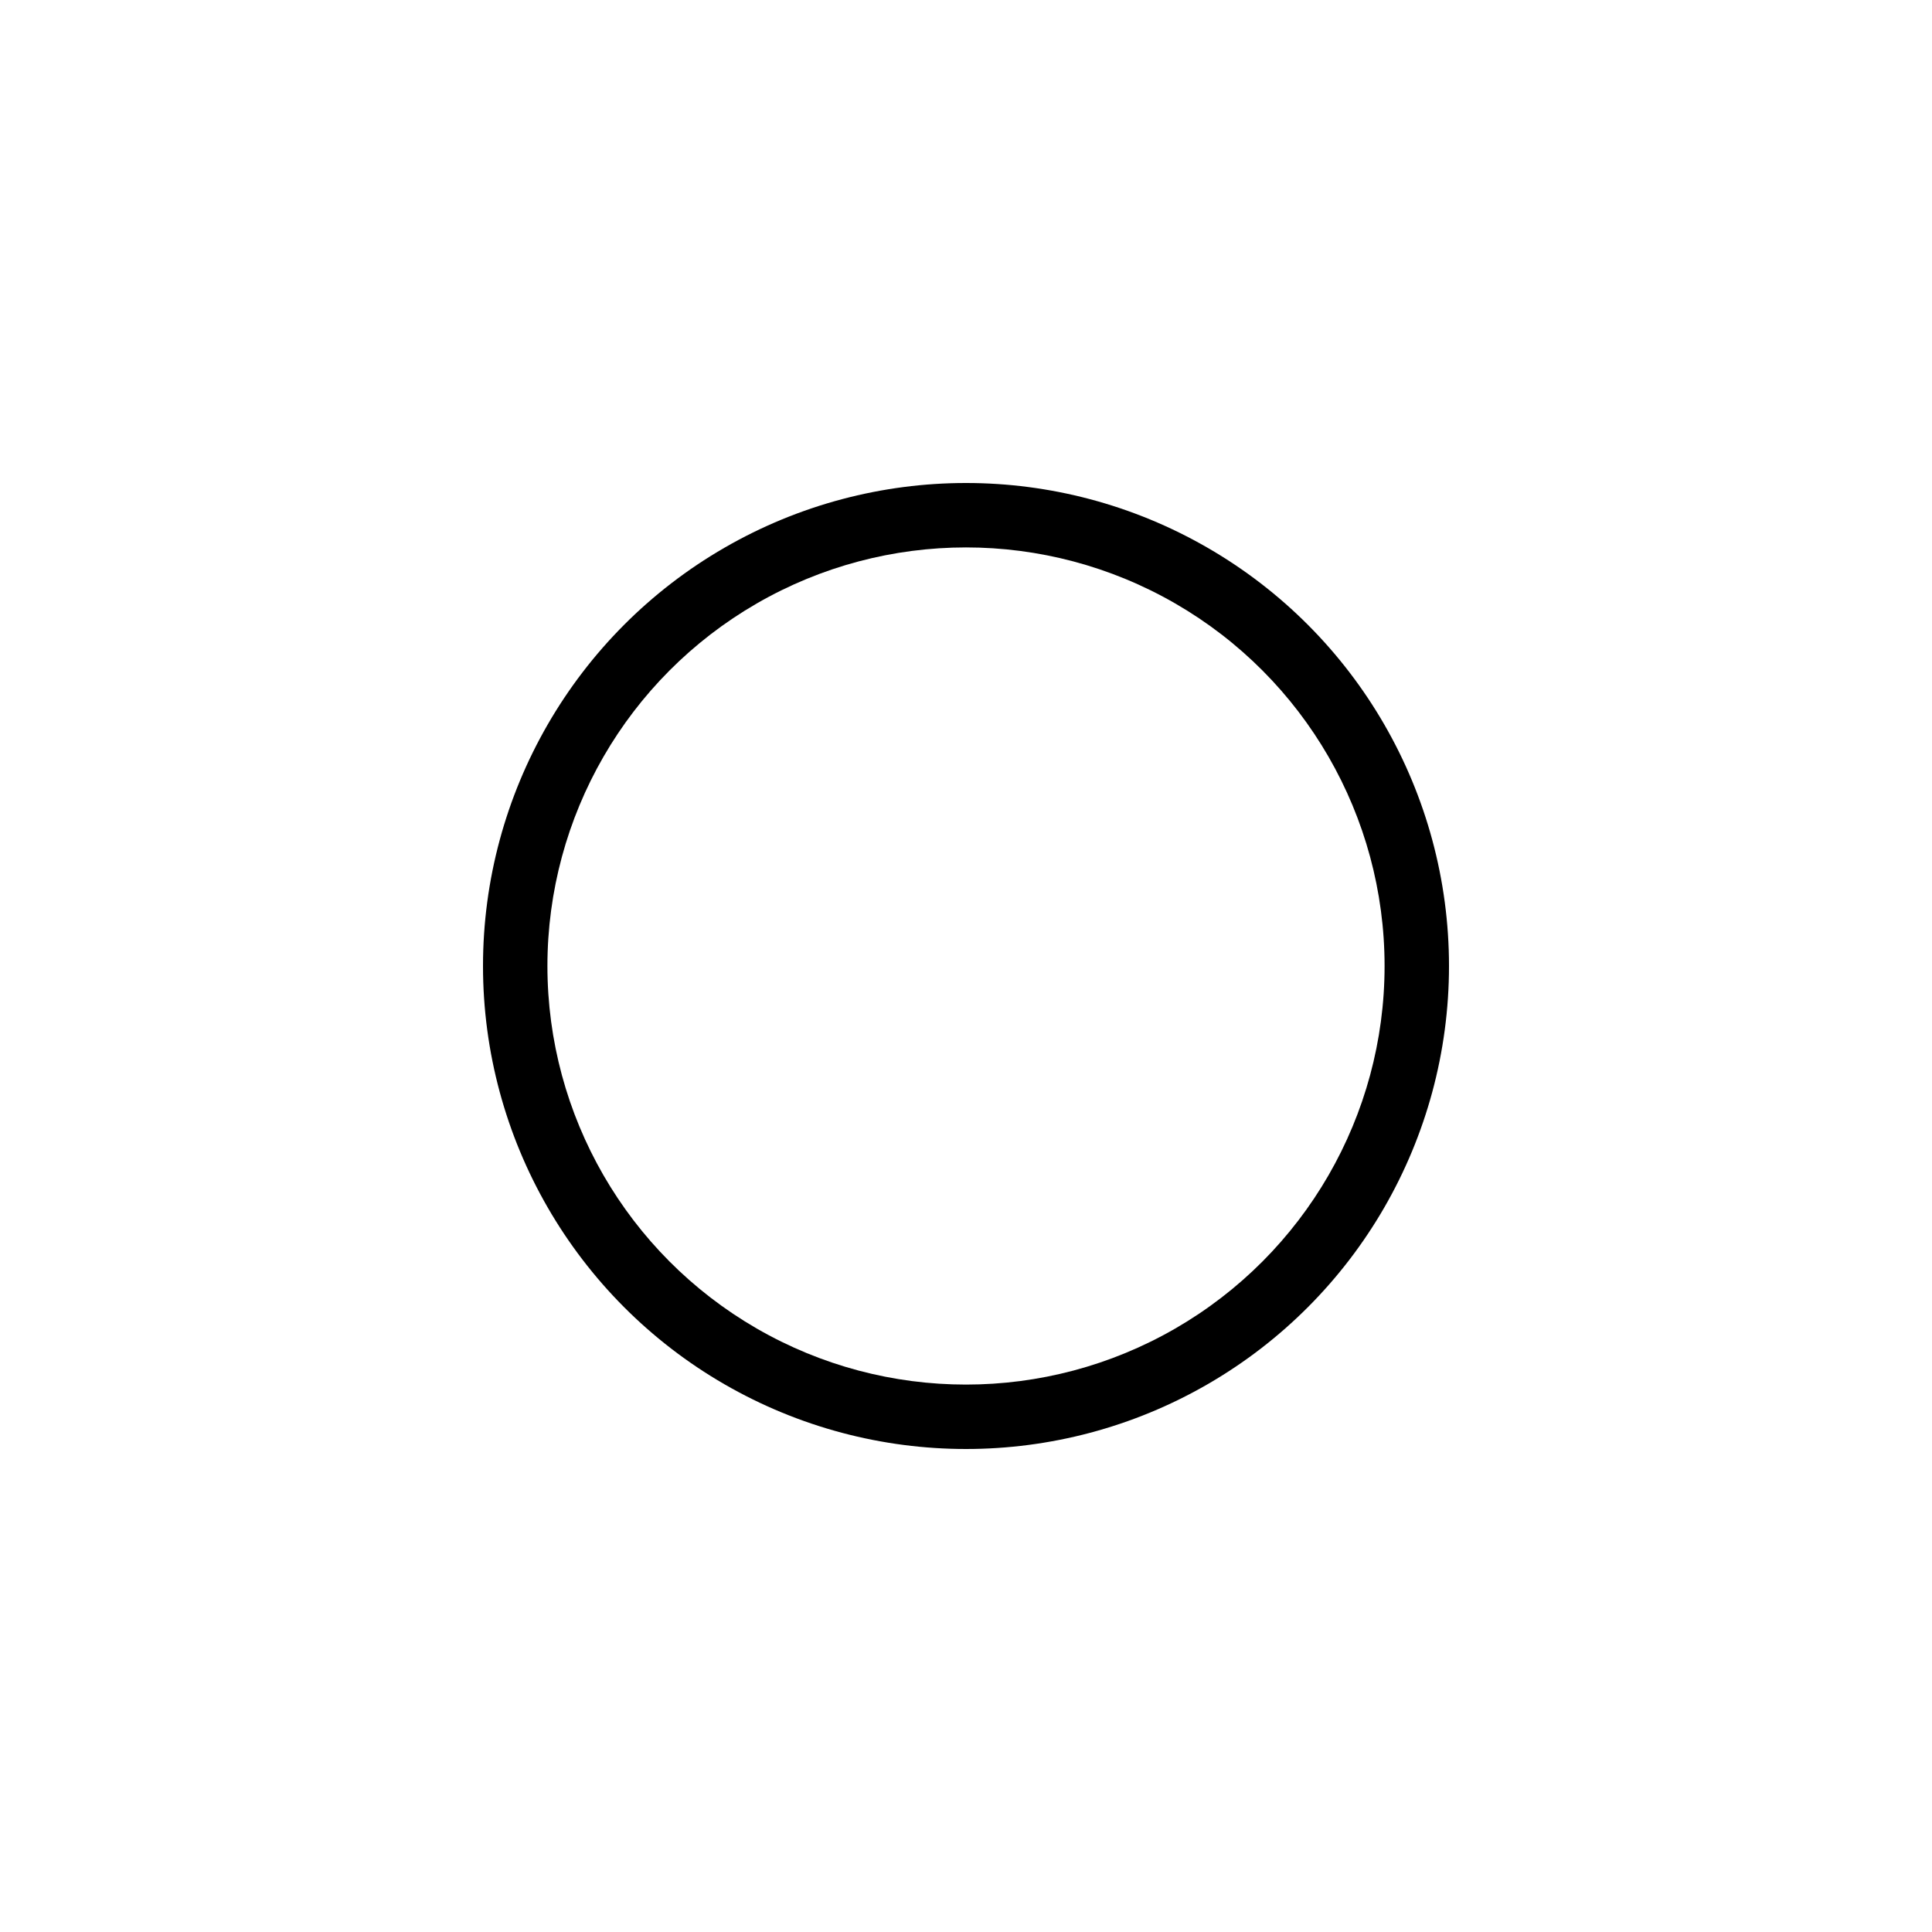 <svg xmlns="http://www.w3.org/2000/svg" width="32" height="32" fill="none" focusable="false" viewBox="0 0 32 32">
  <path fill="#fff" fill-rule="evenodd" d="M32 16C32 13.906 31.583 11.812 30.782 9.877C29.98 7.942 28.794 6.167 27.314 4.686C25.833 3.205 24.058 2.019 22.123 1.218C20.188 0.417 18.094 -6.10352e-05 16 -6.10352e-05C13.906 -6.10352e-05 11.812 0.417 9.877 1.218C7.942 2.019 6.167 3.205 4.686 4.686C3.205 6.167 2.019 7.942 1.218 9.877C0.416 11.812 0 13.906 0 16C0 18.094 0.416 20.188 1.218 22.123C2.019 24.058 3.205 25.833 4.686 27.314C6.167 28.794 7.942 29.981 9.877 30.782C11.812 31.583 13.906 32 16 32C18.094 32 20.188 31.583 22.123 30.782C24.058 29.981 25.833 28.794 27.314 27.314C28.794 25.833 29.98 24.058 30.782 22.123C31.583 20.188 32 18.094 32 16Z"/>
  <path fill="url(#paint0_linear)" fill-rule="evenodd" d="M11.855 3.384C13.345 2.894 14.938 2.67 16.516 2.73C18.094 2.791 19.658 3.136 21.113 3.744C22.568 4.352 23.915 5.223 25.067 6.298C26.592 7.719 27.775 9.498 28.485 11.487C29.195 13.476 29.431 15.676 29.157 17.771C28.884 19.866 28.1 21.855 26.914 23.566C25.728 25.277 24.14 26.708 22.275 27.7C20.409 28.692 18.266 29.244 16.154 29.276C14.042 29.308 11.96 28.82 10.095 27.895C8.231 26.97 6.583 25.606 5.332 23.904C4.082 22.201 3.227 20.159 2.888 18.075C2.549 15.991 2.725 13.865 3.375 11.881C3.866 10.382 4.628 8.964 5.605 7.736H4.12V5.282H9.937V10.713H7.483V9.229C6.683 10.236 6.059 11.397 5.656 12.626C5.124 14.251 4.981 15.995 5.256 17.697C5.599 19.814 6.589 21.865 8.067 23.446C9.834 25.336 12.3 26.554 14.866 26.821C17.432 27.087 20.099 26.403 22.217 24.929C24.335 23.454 25.905 21.19 26.542 18.69C27.179 16.189 26.884 13.452 25.735 11.142C24.586 8.832 22.584 6.948 20.189 5.959C17.795 4.969 15.008 4.874 12.604 5.664L11.855 3.384Z"/>
  <circle cx="16" cy="16" r="8" fill="#000"/>
  <circle cx="16" cy="16" r="8" fill="url(#paint1_linear)"/>
  <circle cx="16" cy="16" r="6.933" fill="#fff"/>
  <circle cx="15.983" cy="15.983" r="6.317" fill="url(#paint2_linear)"/>
  <path fill="#fff" d="M15.644 18.837C15.347 18.814 15.069 18.752 14.808 18.651C14.547 18.543 14.321 18.405 14.132 18.236C13.942 18.067 13.791 17.872 13.678 17.652C13.565 17.432 13.506 17.192 13.5 16.933H14.594C14.606 17.209 14.707 17.44 14.896 17.627C15.092 17.807 15.341 17.911 15.644 17.94V16.264L15.226 16.205C14.745 16.143 14.363 15.97 14.078 15.688C13.8 15.406 13.66 15.048 13.66 14.614C13.66 14.388 13.713 14.176 13.82 13.979C13.927 13.776 14.072 13.598 14.256 13.446C14.44 13.288 14.65 13.161 14.888 13.065C15.129 12.969 15.384 12.909 15.644 12.887V12.1H16.293V12.904C16.56 12.938 16.806 13.006 17.031 13.107C17.257 13.203 17.452 13.327 17.618 13.479C17.785 13.632 17.915 13.807 18.01 14.004C18.111 14.202 18.167 14.413 18.179 14.639H17.085C17.073 14.436 16.993 14.261 16.845 14.114C16.702 13.962 16.518 13.857 16.293 13.801V15.35L16.596 15.392C16.821 15.426 17.034 15.485 17.236 15.57C17.438 15.655 17.613 15.765 17.761 15.9C17.915 16.035 18.034 16.199 18.117 16.391C18.206 16.577 18.25 16.789 18.25 17.026C18.25 17.279 18.2 17.511 18.099 17.72C18.004 17.923 17.867 18.103 17.69 18.261C17.518 18.414 17.31 18.541 17.067 18.642C16.83 18.738 16.572 18.8 16.293 18.828V19.7H15.644V18.837V18.837ZM16.293 17.931C16.572 17.886 16.788 17.79 16.942 17.643C17.097 17.491 17.174 17.299 17.174 17.068C17.174 16.854 17.1 16.696 16.951 16.594C16.803 16.487 16.634 16.416 16.444 16.382L16.293 16.357V17.931V17.931ZM15.644 13.776C15.395 13.81 15.181 13.897 15.003 14.038C14.831 14.174 14.745 14.357 14.745 14.588C14.745 14.786 14.802 14.935 14.914 15.037C15.033 15.133 15.187 15.195 15.377 15.223L15.644 15.265V13.776V13.776Z"/>
  <defs>
    <linearGradient x1="2.043" x2="15.222" y1="13.297" y2="29.576" gradientUnits="userSpaceOnUse">
      <stop stop-color="#004CFF"/>
      <stop offset="0.252" stop-color="#00E0FB"/>
      <stop offset="0.506" stop-color="#87FF70"/>
      <stop offset="0.755" stop-color="#F8F500"/>
      <stop offset="1" stop-color="#FF1A00"/>
    </linearGradient>
    <linearGradient x1="8" x2="24" y1="8" y2="24" gradientUnits="userSpaceOnUse">
      <stop stop-color="#fff"/>
      <stop offset="1" stop-color="#fff" stop-opacity="0"/>
    </linearGradient>
    <linearGradient x1="17.171" x2="7.772" y1="7.835" y2="15.743" gradientUnits="userSpaceOnUse">
      <stop/>
      <stop offset="1" stop-color="#fff"/>
    </linearGradient>
  </defs>
</svg>
